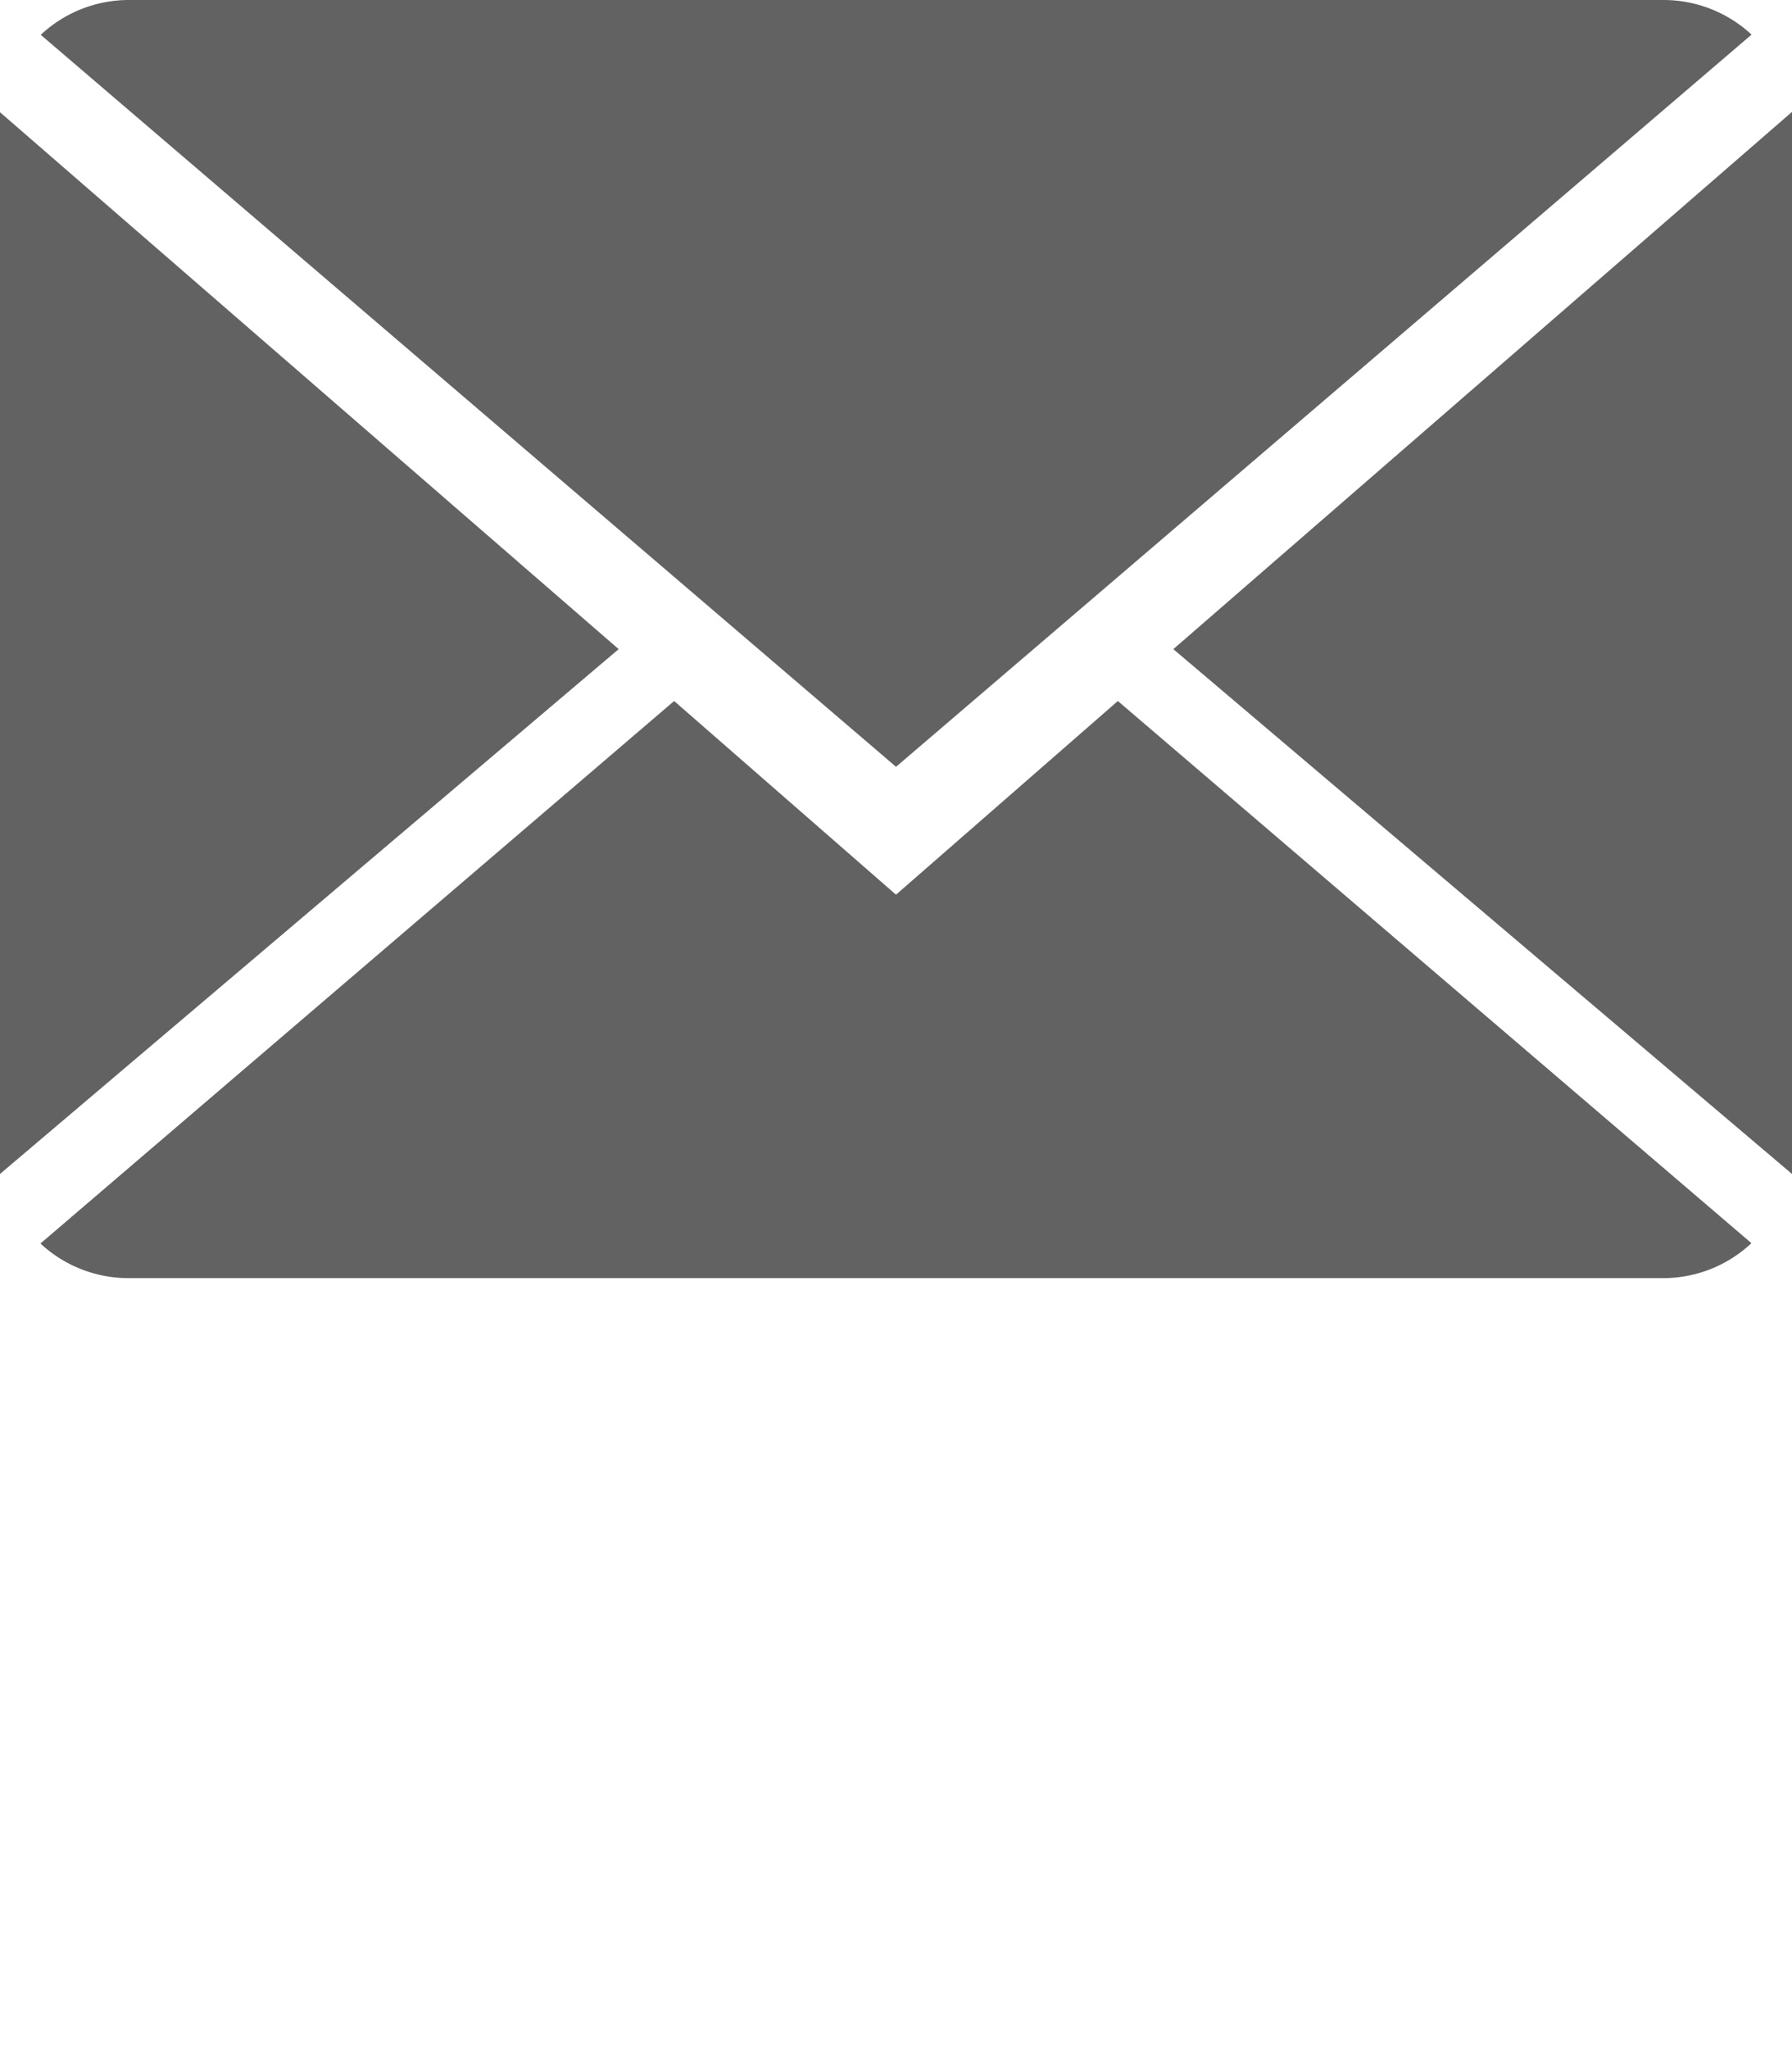 <svg xmlns="http://www.w3.org/2000/svg" width="42" height="48">
  <path id="Shape" d="M38.98,29.94H3.02a3.027,3.027,0,0,1-2.072-.811L15.8,16.421,21,20.958l5.2-4.537,14.849,12.7A3.018,3.018,0,0,1,38.98,29.94ZM42,27.5h0L27.5,15.206,42,2.621V27.5Zm-42,0V2.629L14.5,15.206,0,27.5Zm21-9.538h0L.955.816A3.022,3.022,0,0,1,3.02,0H38.98a3.027,3.027,0,0,1,2.072.811L21,17.963Z" fill="#626262"/>
</svg>
